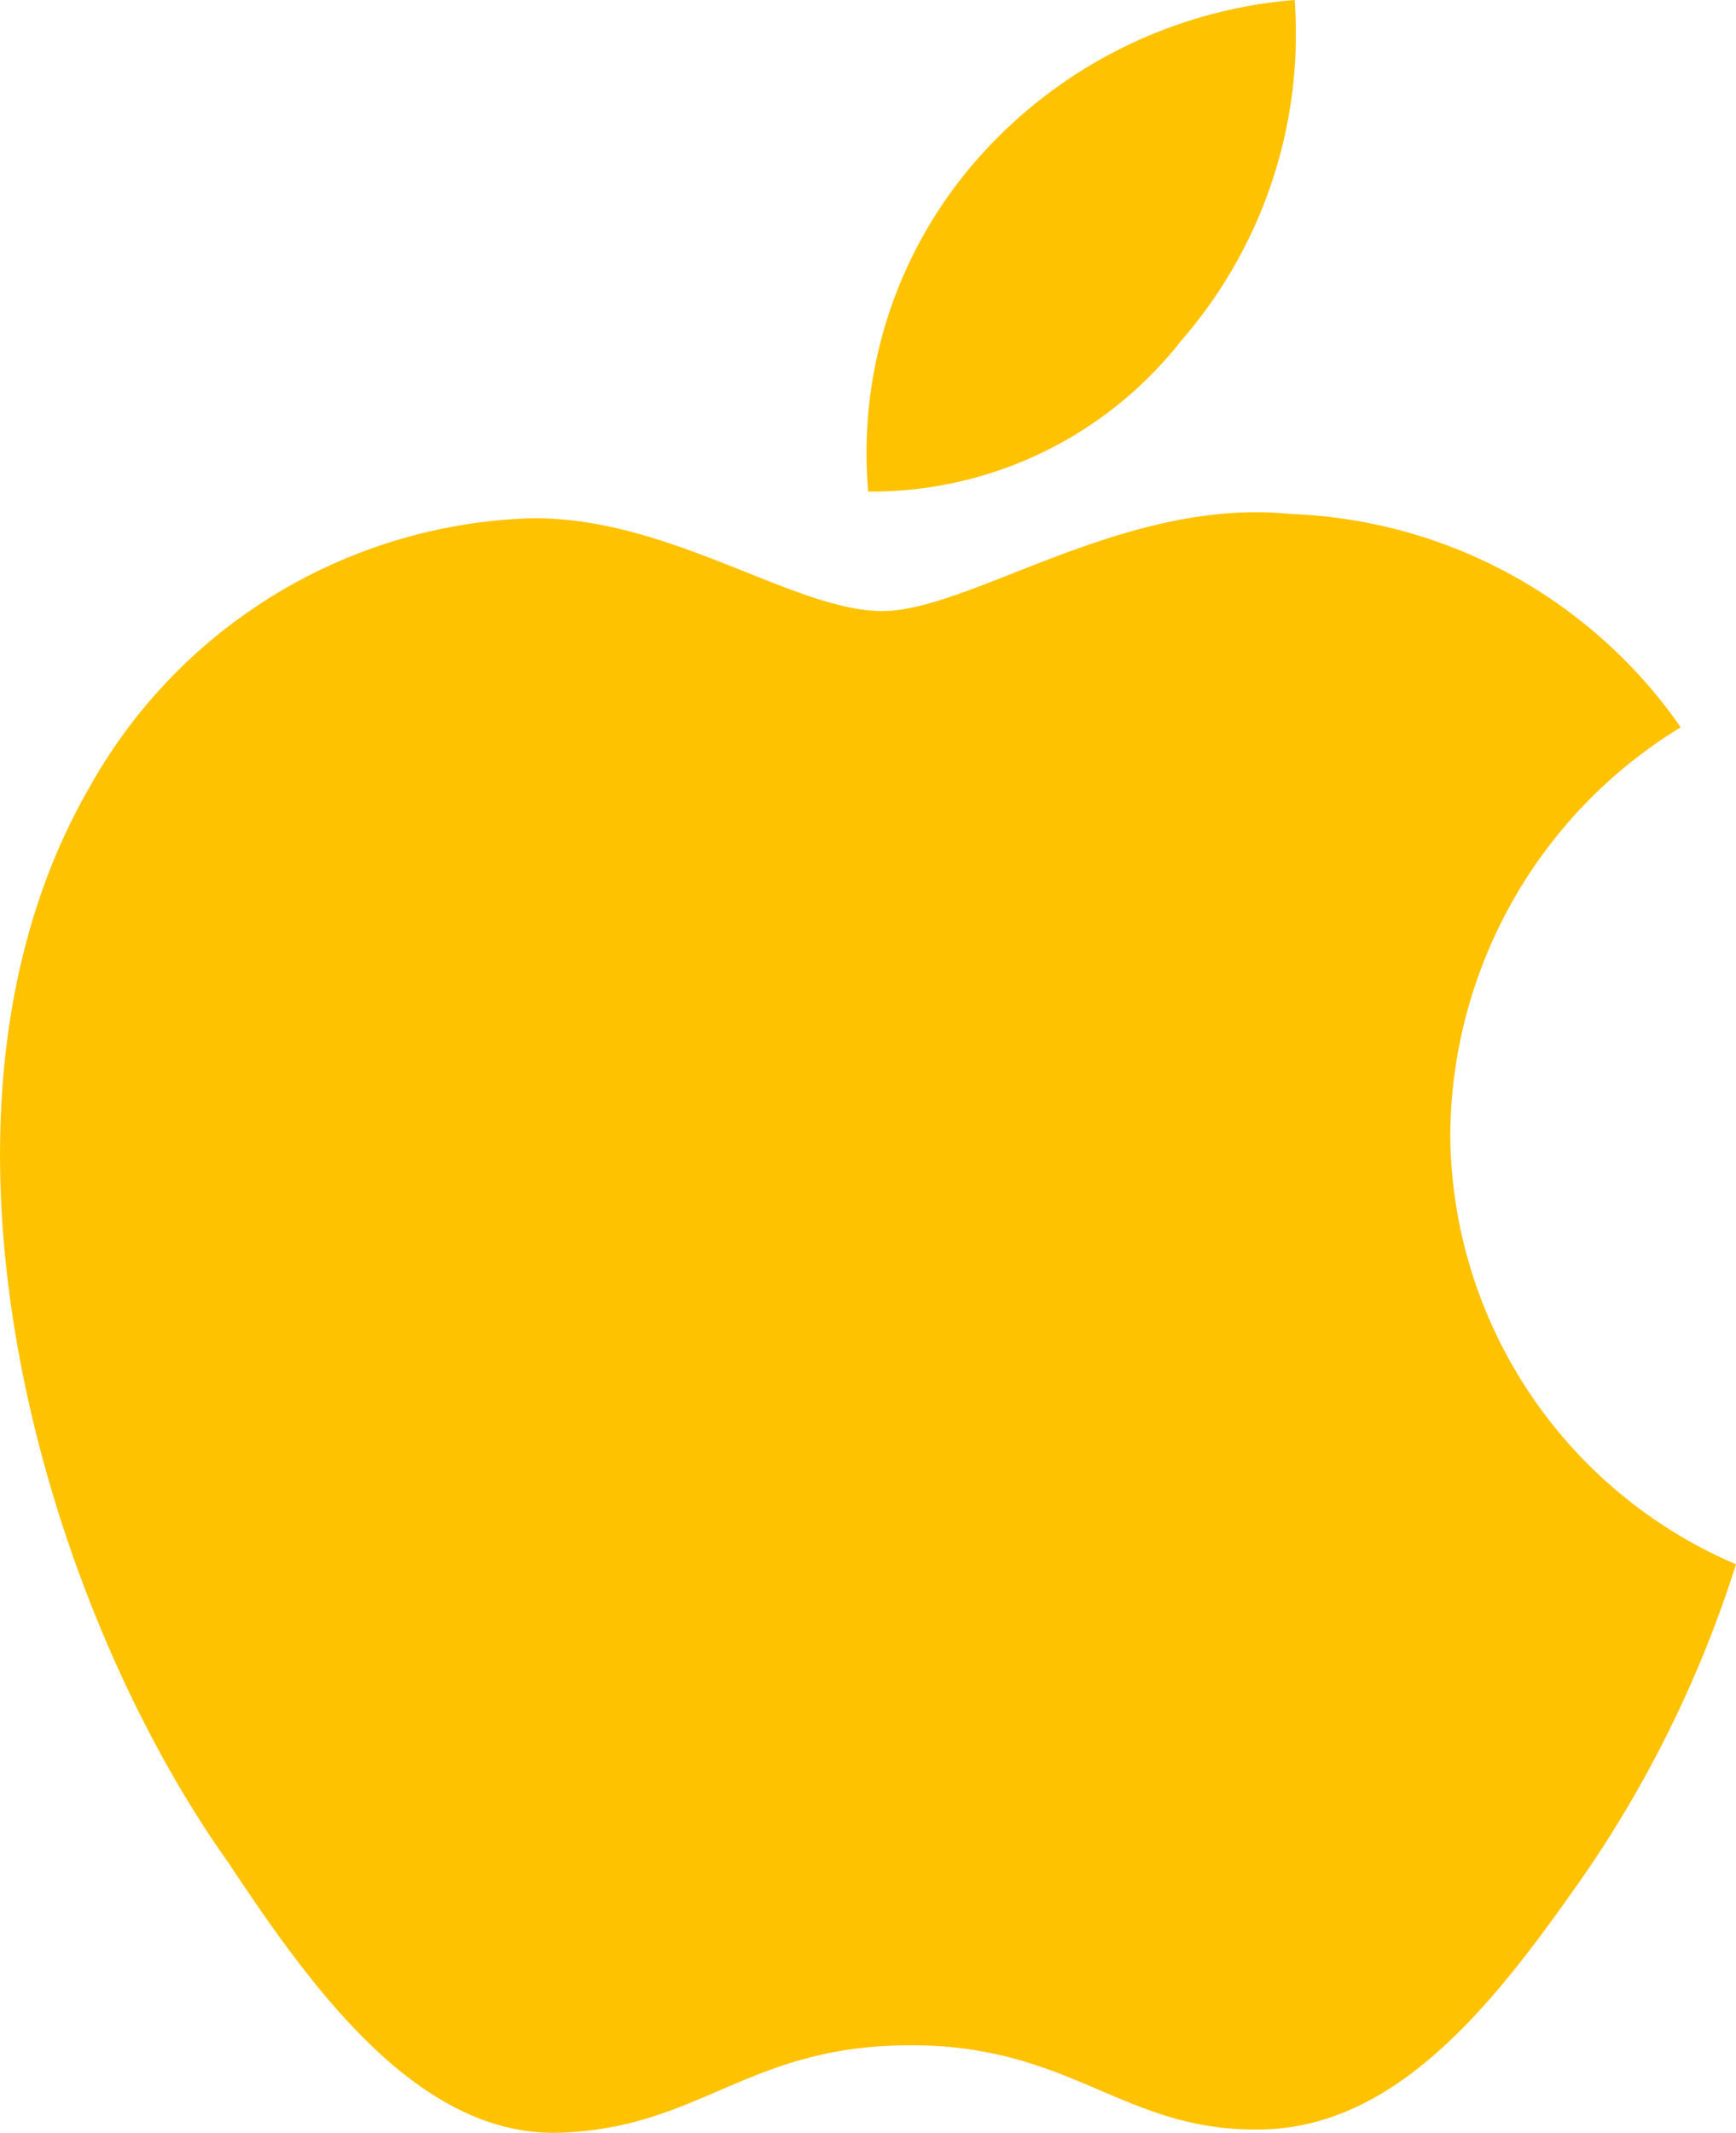 <svg xmlns="http://www.w3.org/2000/svg" width="38.428" height="47.201" viewBox="0 0 38.428 47.201">
  <path id="_866aef4d3e823631589650748782f7f7" data-name="866aef4d3e823631589650748782f7f7" d="M30.013,9.528A10.336,10.336,0,0,0,32.514,2a10.478,10.478,0,0,0-7.08,3.587,9.841,9.841,0,0,0-2.36,7.292,8.708,8.708,0,0,0,6.938-3.351ZM35.96,27.086a10.643,10.643,0,0,1,5.1-8.991,11,11,0,0,0-8.637-4.72c-3.681-.378-7.08,2.148-9.038,2.148s-4.72-2.1-7.788-2.053a11.611,11.611,0,0,0-9.77,5.971C1.67,26.661,4.762,37.4,8.915,43.227c1.888,2.855,4.248,6.089,7.363,5.971s4.13-1.935,7.74-1.935,4.72,1.935,7.788,1.864,5.239-2.926,7.221-5.782a25.959,25.959,0,0,0,3.257-6.726,10.407,10.407,0,0,1-6.325-9.534Z" transform="translate(-3.856 -2)" fill="#ffc200"/>
</svg>
